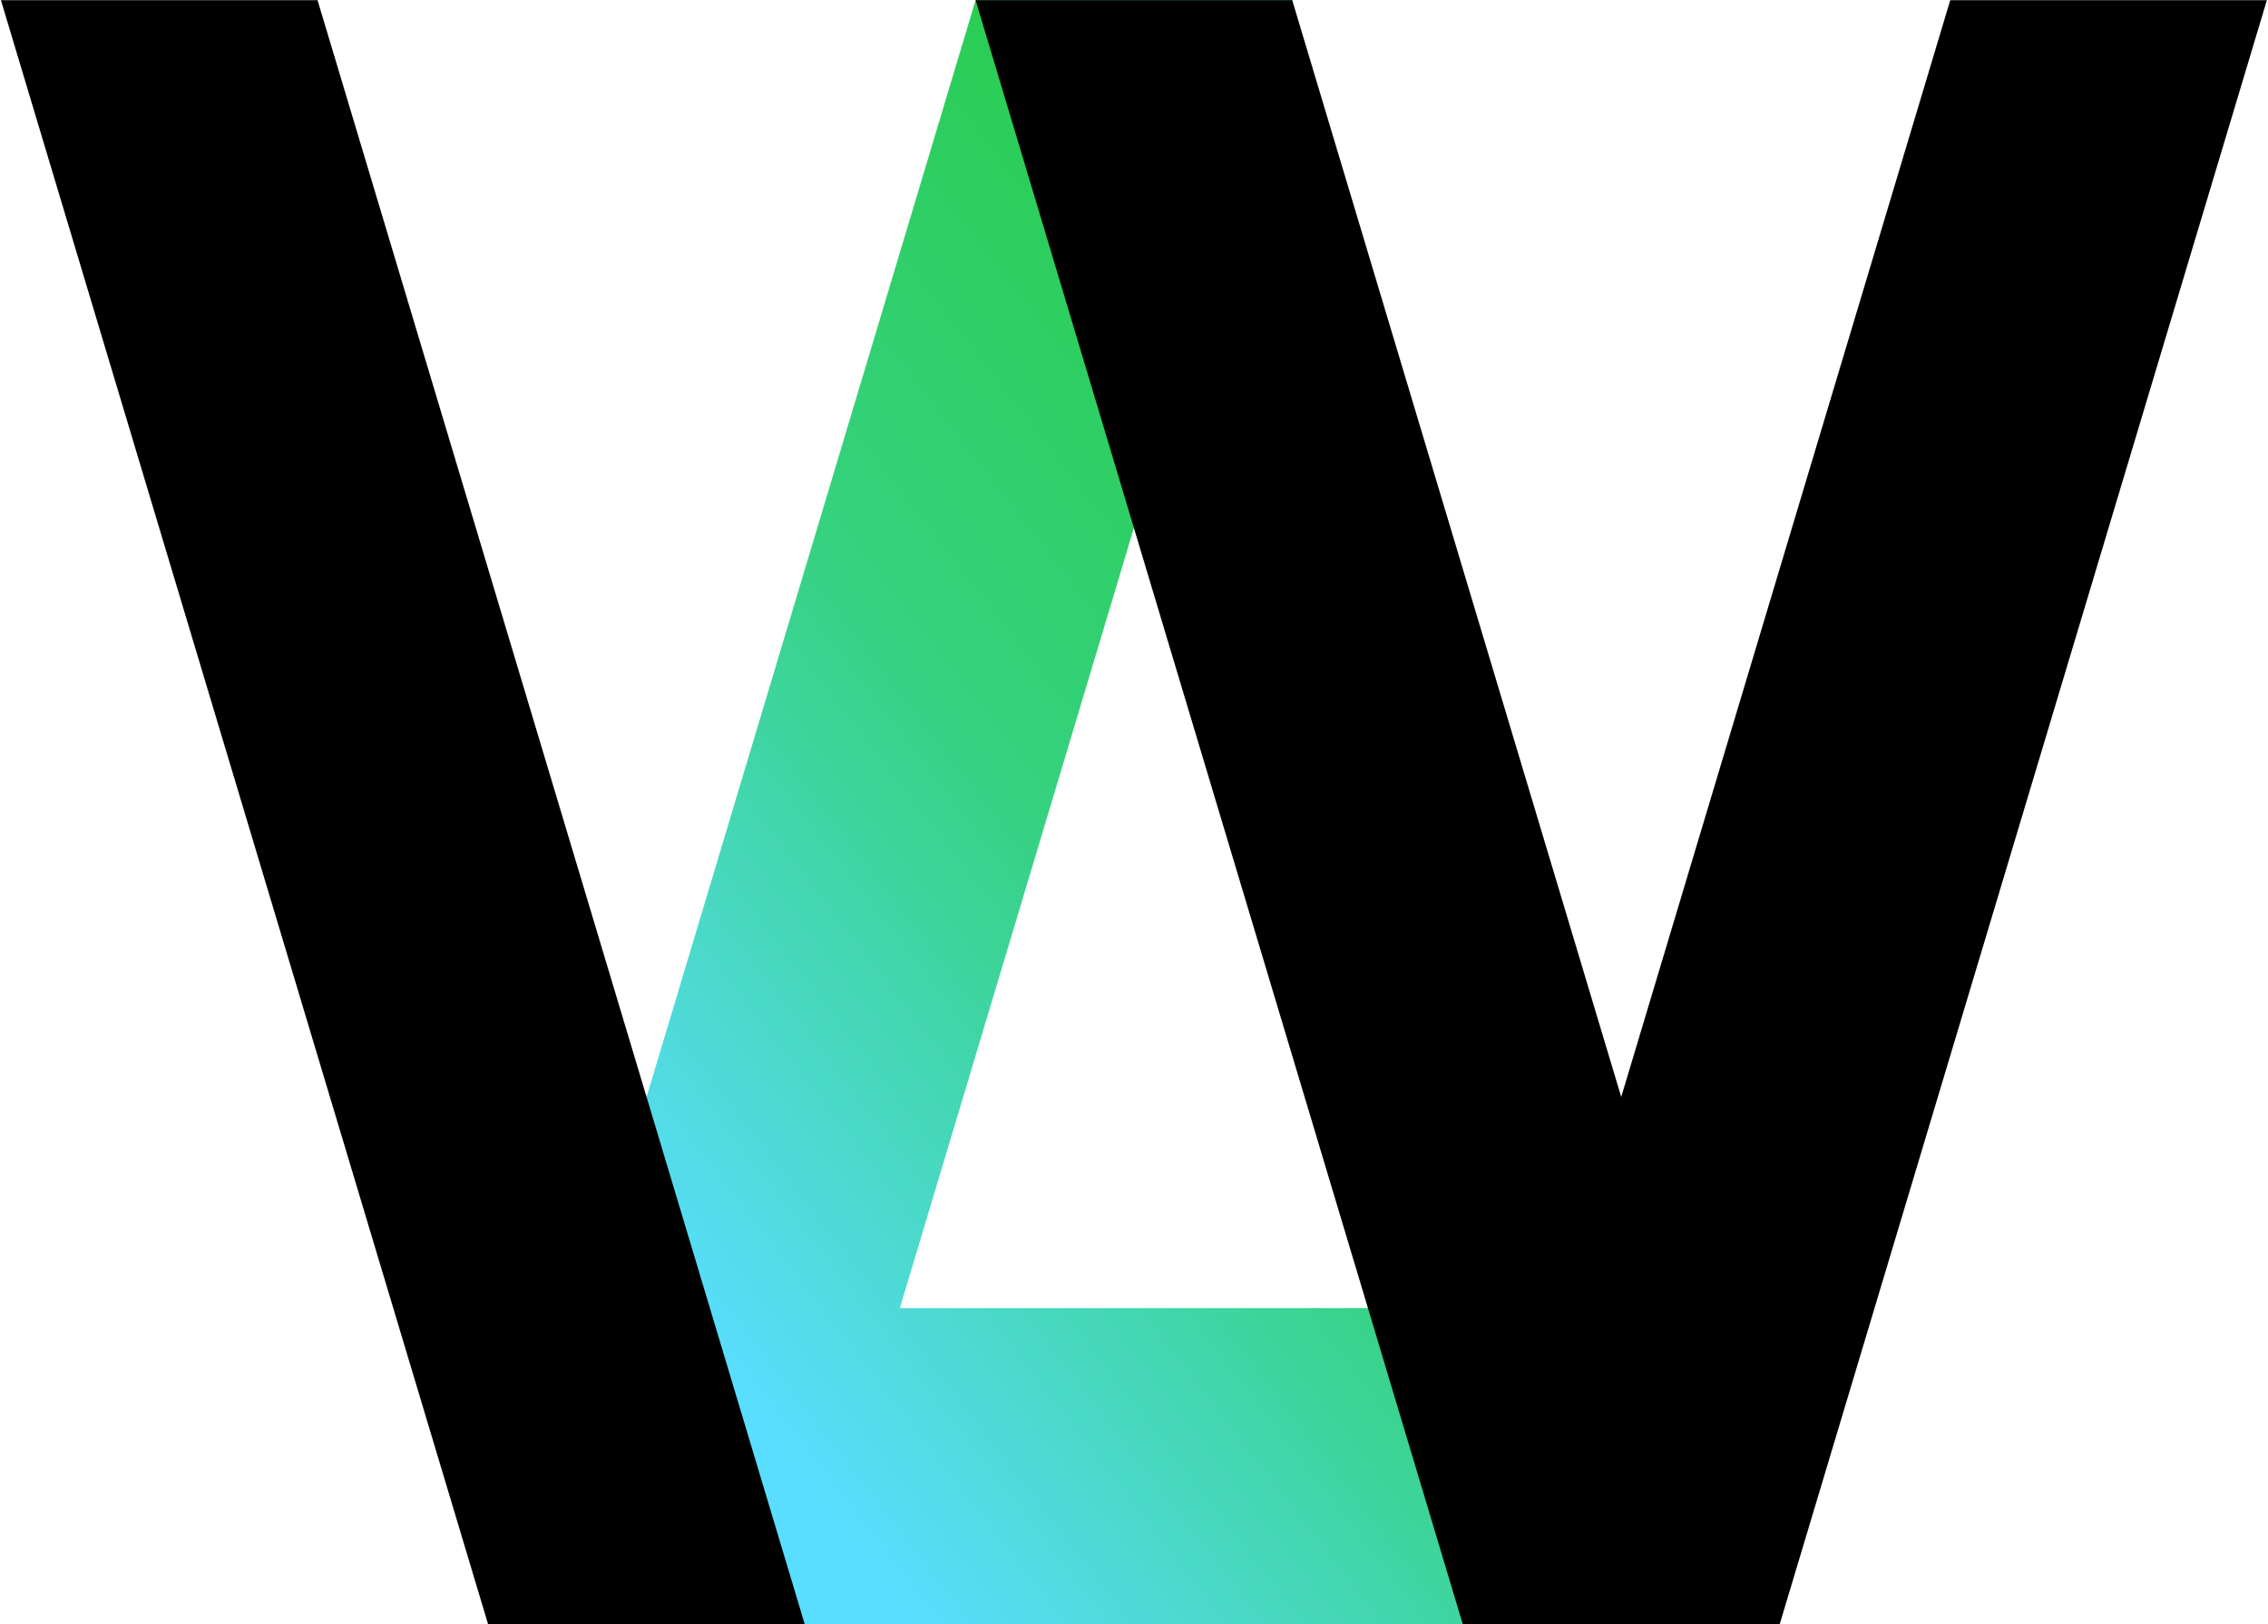 <?xml version="1.0" encoding="UTF-8" standalone="no"?>
<!DOCTYPE svg PUBLIC "-//W3C//DTD SVG 1.1//EN" "http://www.w3.org/Graphics/SVG/1.1/DTD/svg11.dtd">
<svg width="100%" height="100%" viewBox="0 0 1173 840" version="1.1" xmlns="http://www.w3.org/2000/svg" xmlns:xlink="http://www.w3.org/1999/xlink" xml:space="preserve" xmlns:serif="http://www.serif.com/" style="fill-rule:evenodd;clip-rule:evenodd;stroke-linejoin:round;stroke-miterlimit:2;">
    <g transform="matrix(1,0,0,1,-167,-120)">
        <g transform="matrix(1.424,0,0,1.424,-252.61,-295.729)">
            <path d="M472,882L649,292L764,292L621.5,767L882,767L882,882L472,882Z" style="fill:url(#_Linear1);"/>
            <g transform="matrix(1,0,0.3,1,-264.6,0)">
                <rect x="472" y="292" width="115" height="590"/>
            </g>
            <path d="M883.5,690.333L1003,292L1118,292L941,882L826,882L649,292L764,292L883.5,690.333Z"/>
        </g>
    </g>
    <defs>
        <linearGradient id="_Linear1" x1="0" y1="0" x2="1" y2="0" gradientUnits="userSpaceOnUse" gradientTransform="matrix(310,-240,345.366,446.098,527,756)"><stop offset="0" style="stop-color:rgb(89,222,255);stop-opacity:1"/><stop offset="0.54" style="stop-color:rgb(54,210,130);stop-opacity:1"/><stop offset="1" style="stop-color:rgb(41,205,81);stop-opacity:1"/></linearGradient>
    </defs>
</svg>
